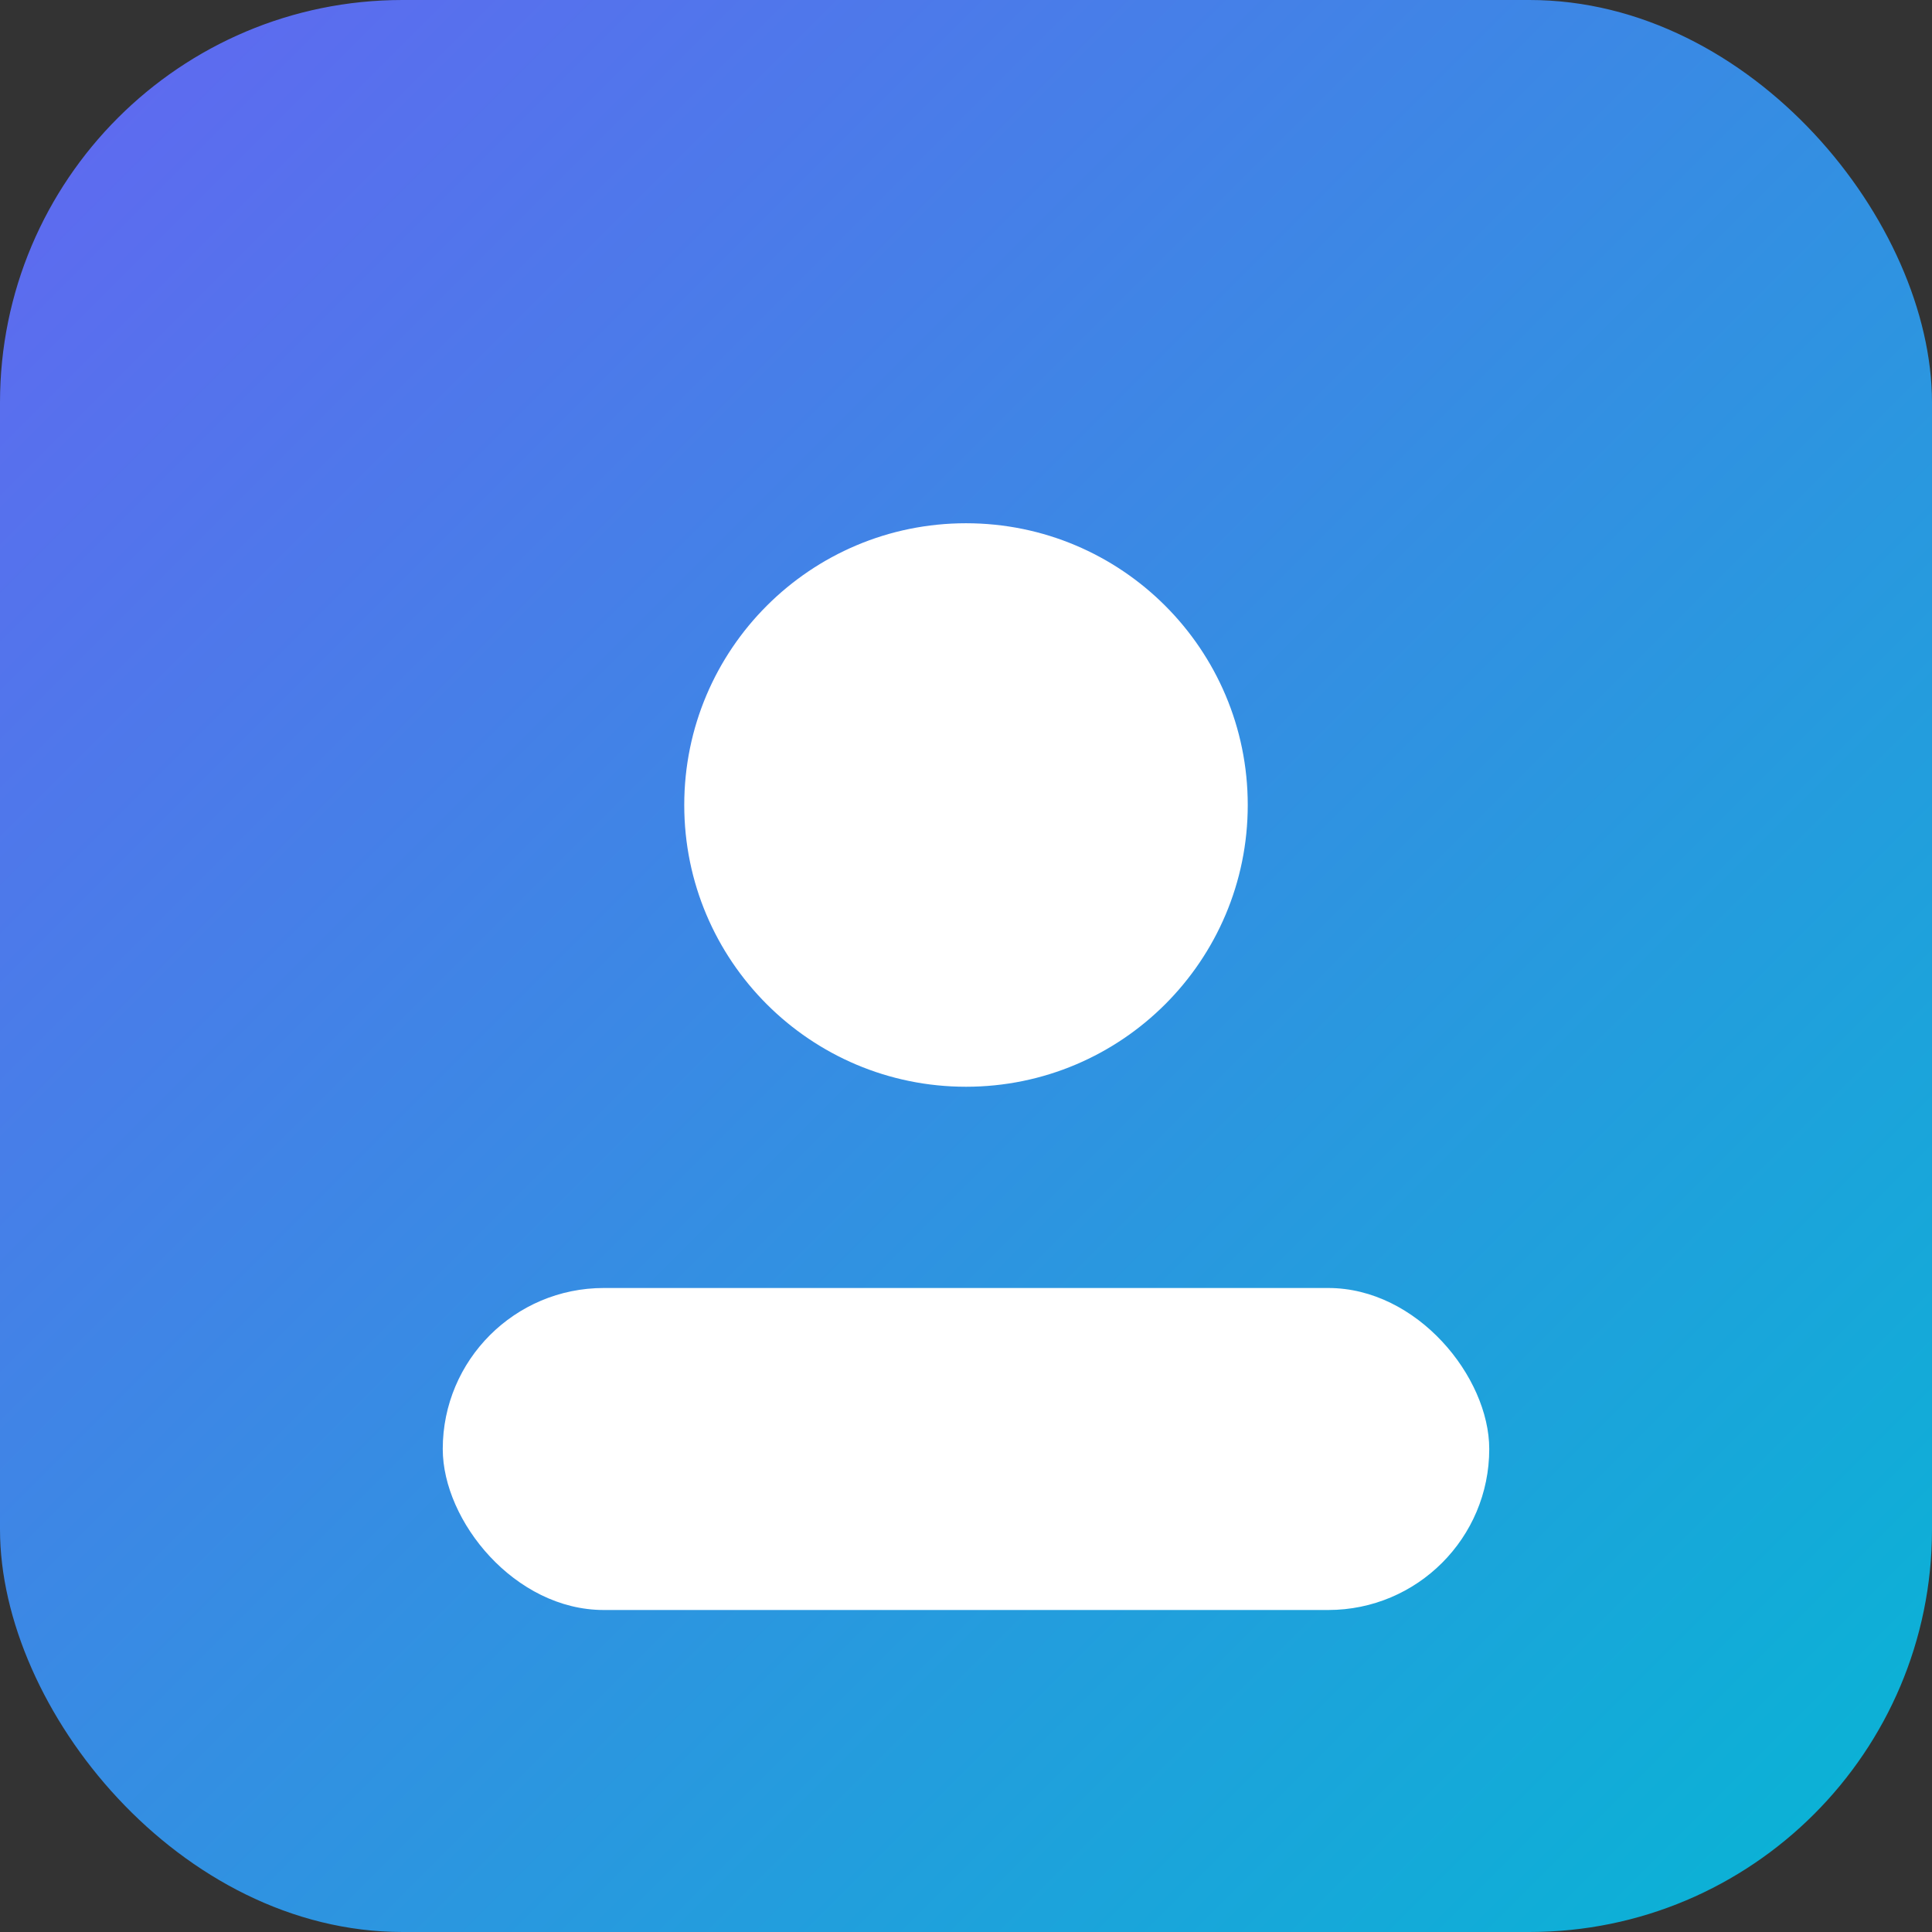 <svg xmlns="http://www.w3.org/2000/svg" width="96" height="96" viewBox="0 0 96 96" role="img" aria-label="Student">
  <rect x="0" y="0" width="96" height="96" fill="#333333" stroke="none"/>
  <defs>
    <linearGradient id="gs1" x1="0" y1="0" x2="1" y2="1">
      <stop offset="0%" stop-color="#6366F1"/>
      <stop offset="100%" stop-color="#06B6D4"/>
    </linearGradient>
  </defs>
  <rect rx="20" ry="20" width="96" height="96" fill="url(#gs1)"/>
  <g transform="translate(16 16)" fill="#fff">
    <circle cx="32" cy="24" r="14"/>
    <rect x="6" y="48" width="52" height="16" rx="8"/>
  </g>
</svg>

